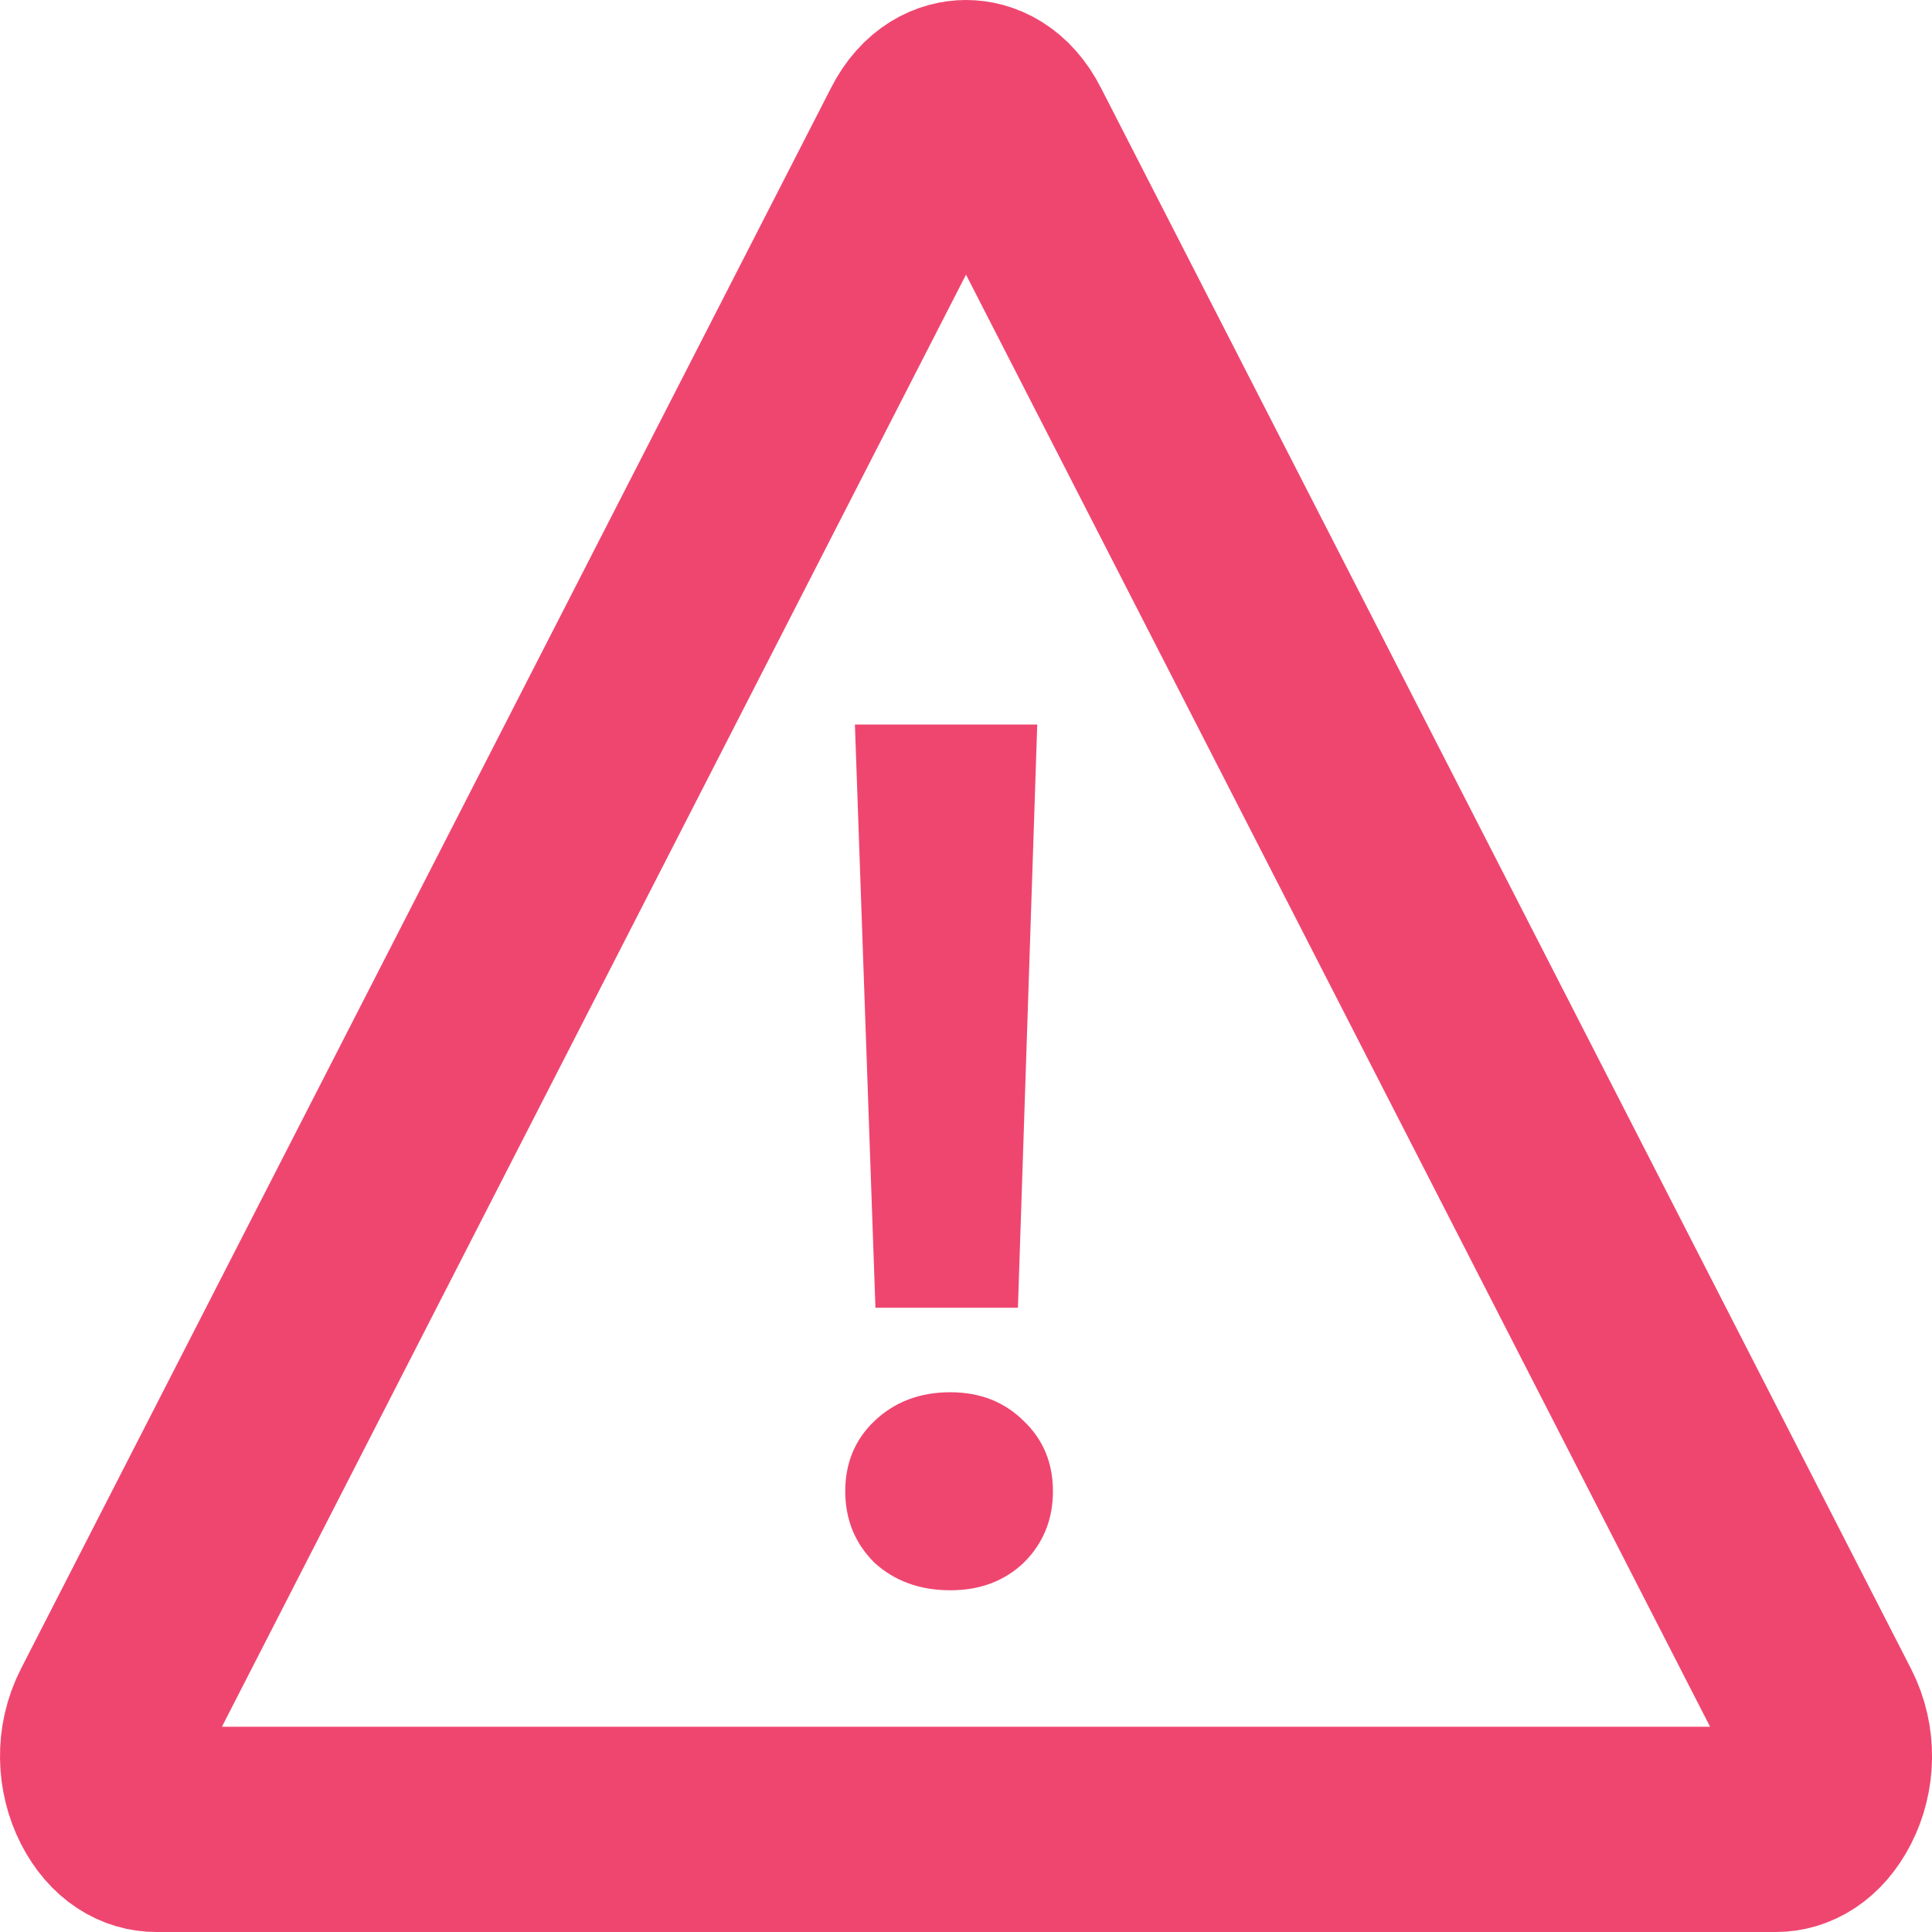 <svg width="16" height="16" viewBox="0 0 16 16" fill="none" xmlns="http://www.w3.org/2000/svg">
<path d="M8.361 1.115L15.069 14.206C15.184 14.43 15.171 14.686 15.069 14.885C14.967 15.083 14.826 15.15 14.707 15.15H1.293C1.174 15.15 1.033 15.083 0.931 14.885C0.83 14.686 0.816 14.43 0.931 14.206L7.639 1.115C7.747 0.902 7.897 0.85 8 0.85C8.103 0.85 8.253 0.902 8.361 1.115Z" stroke="#EF466F" stroke-width="1.7"/>
<path d="M8.59 6L8.43 10.83H7.25L7.08 6H8.59ZM7.87 13.17C7.617 13.17 7.407 13.093 7.24 12.94C7.08 12.78 7 12.583 7 12.35C7 12.117 7.08 11.923 7.24 11.77C7.407 11.61 7.617 11.53 7.87 11.53C8.117 11.53 8.32 11.61 8.48 11.77C8.64 11.923 8.72 12.117 8.72 12.35C8.72 12.583 8.64 12.78 8.48 12.94C8.32 13.093 8.117 13.17 7.87 13.17Z" fill="#EF466F"/>
</svg>
